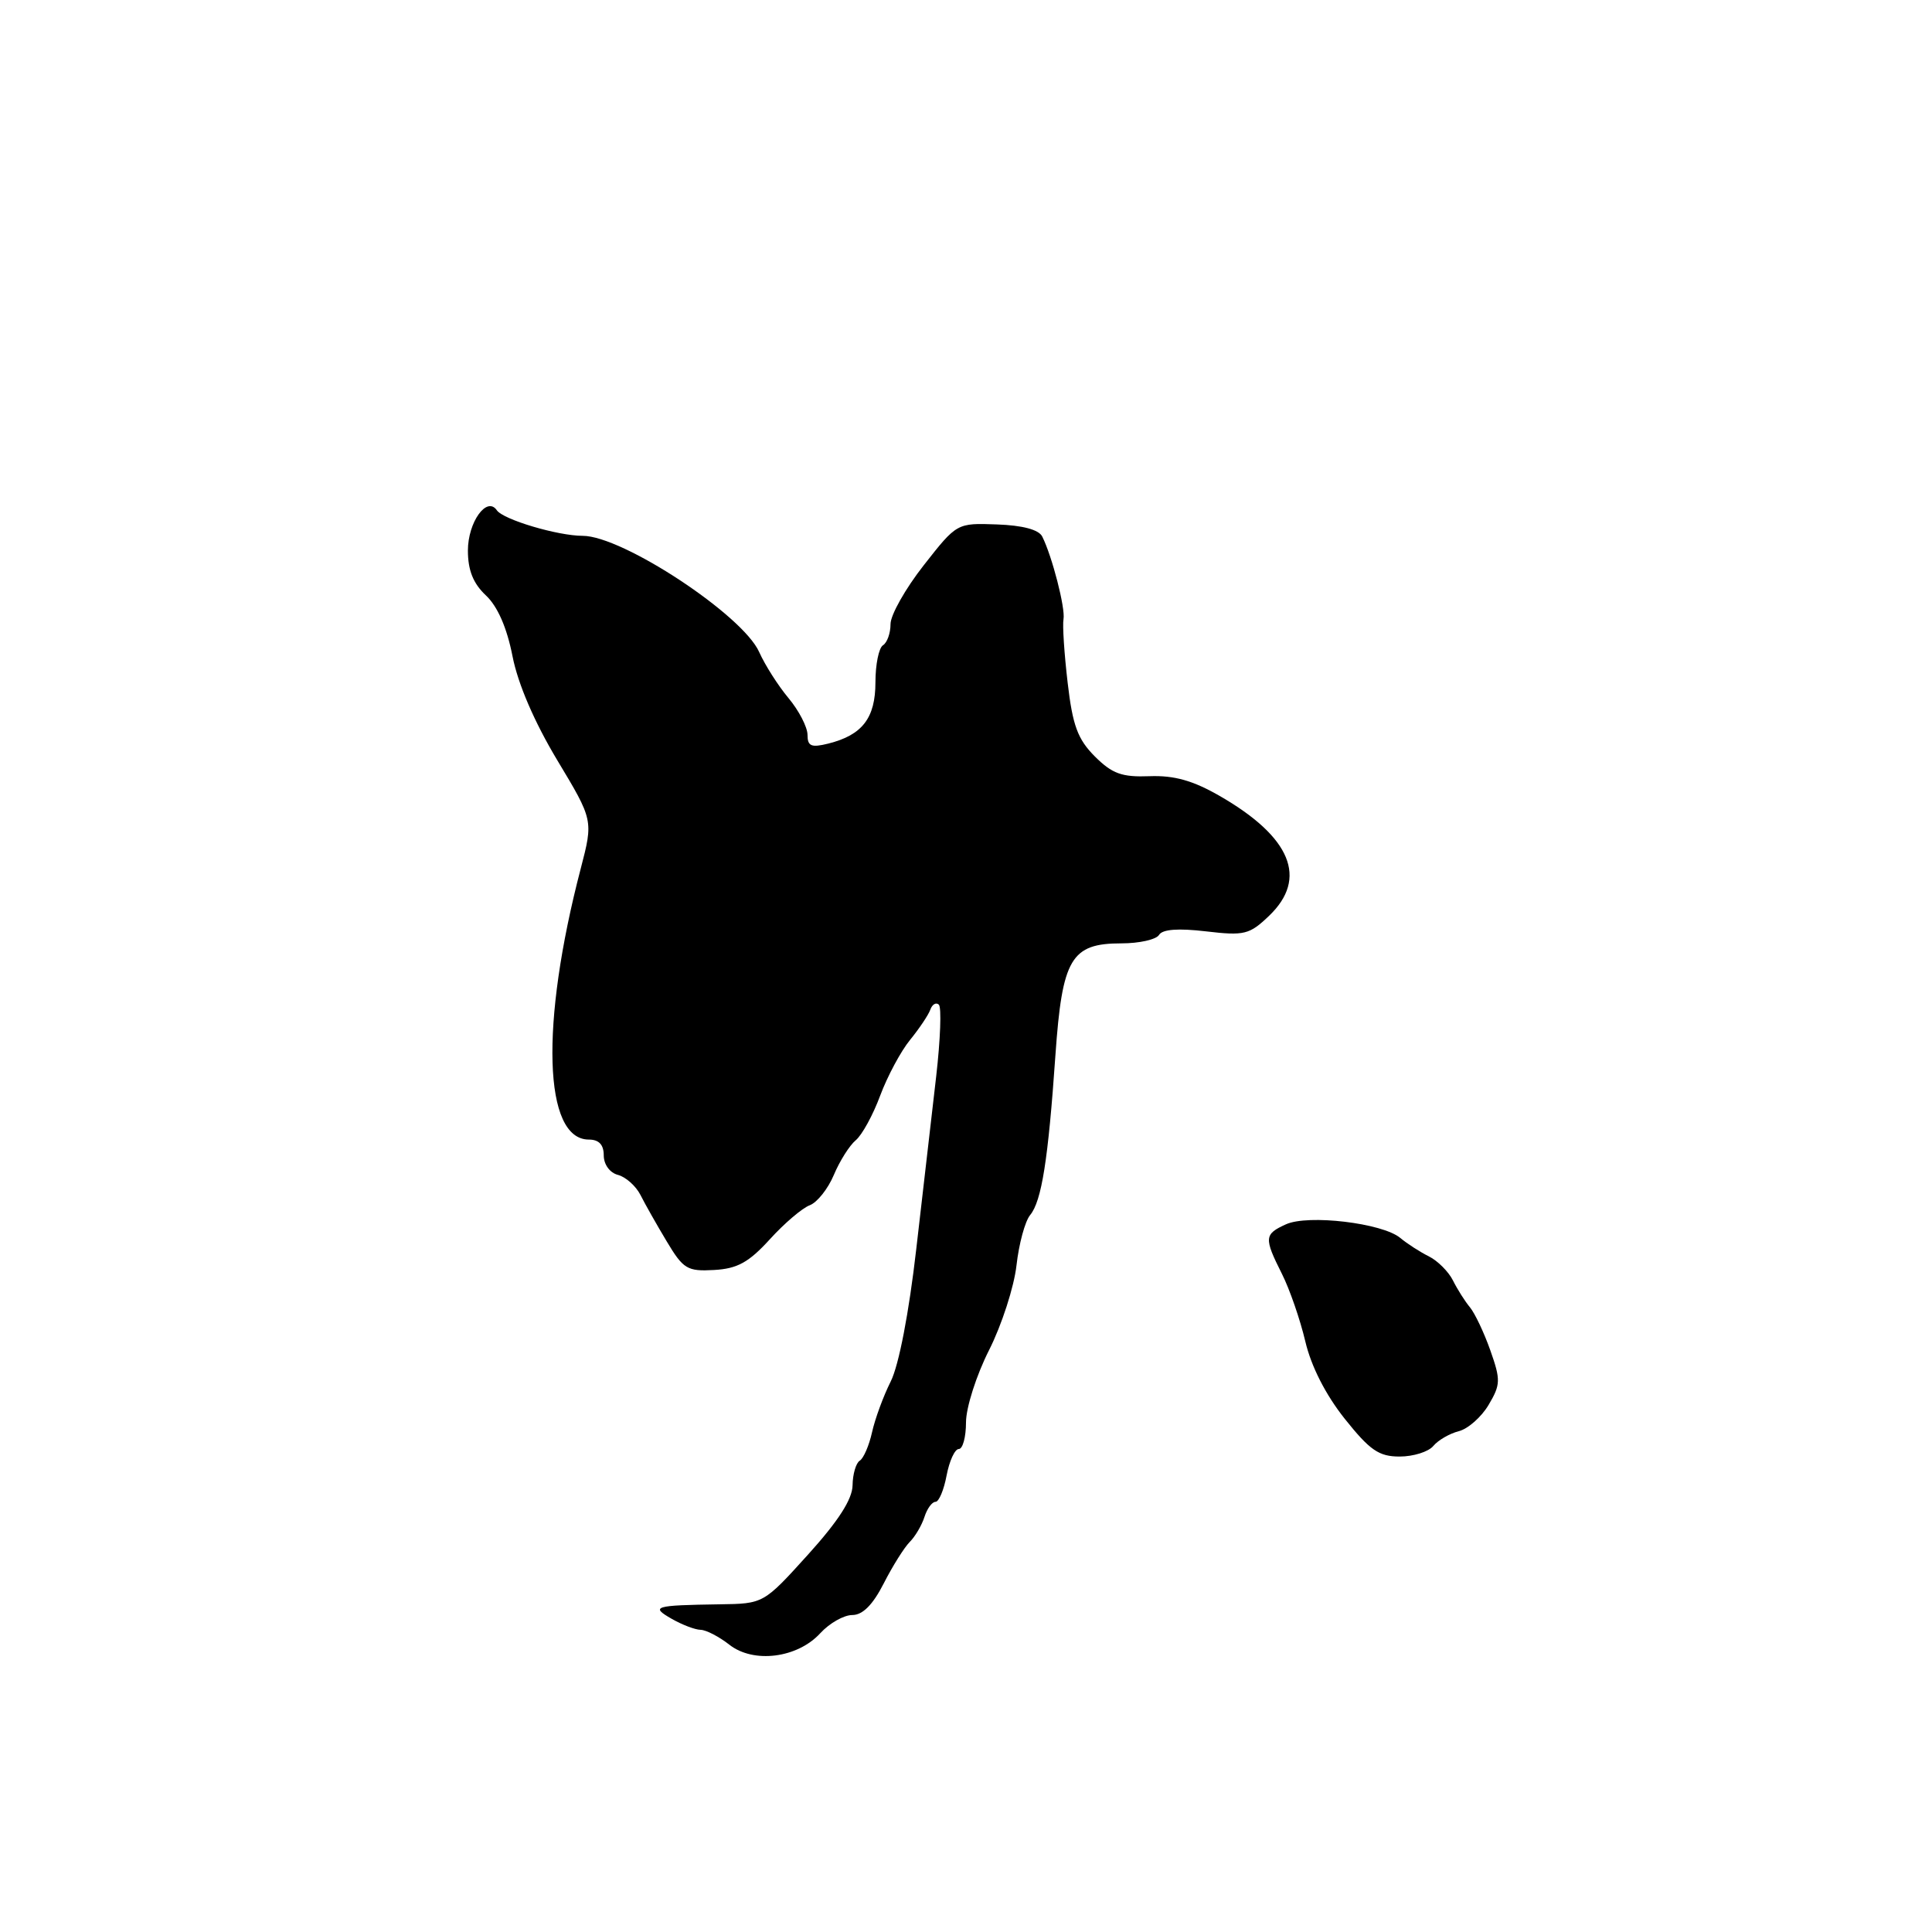 <?xml version="1.0" encoding="UTF-8" standalone="no"?>
<!DOCTYPE svg PUBLIC "-//W3C//DTD SVG 1.1//EN" "http://www.w3.org/Graphics/SVG/1.1/DTD/svg11.dtd" >
<svg xmlns="http://www.w3.org/2000/svg" xmlns:xlink="http://www.w3.org/1999/xlink" version="1.1" viewBox="0 0 256 256">
 <g >
 <path fill="currentColor"
d=" M 108.70 216.40 C 109.91 215.08 111.82 214.00 112.93 214.00 C 114.31 214.00 115.65 212.65 117.10 209.81 C 118.27 207.51 119.83 205.03 120.55 204.31 C 121.28 203.58 122.15 202.09 122.50 200.99 C 122.85 199.90 123.50 199.00 123.96 199.00 C 124.41 199.00 125.07 197.43 125.43 195.50 C 125.80 193.57 126.52 192.00 127.05 192.00 C 127.57 192.00 128.00 190.41 128.00 188.47 C 128.00 186.52 129.37 182.23 131.06 178.89 C 132.74 175.56 134.37 170.51 134.69 167.67 C 135.01 164.82 135.82 161.82 136.50 161.00 C 138.02 159.15 138.89 153.69 139.85 139.80 C 140.75 126.99 141.92 125.00 148.60 125.00 C 150.95 125.00 153.19 124.50 153.58 123.88 C 154.03 123.13 156.13 122.98 159.80 123.41 C 164.89 124.01 165.56 123.84 168.17 121.34 C 173.33 116.39 171.08 110.92 161.64 105.48 C 158.08 103.43 155.60 102.73 152.33 102.85 C 148.65 102.99 147.38 102.53 145.07 100.23 C 142.80 97.95 142.13 96.14 141.47 90.47 C 141.02 86.63 140.77 82.84 140.92 82.04 C 141.18 80.58 139.42 73.73 138.10 71.09 C 137.64 70.18 135.50 69.61 132.09 69.49 C 126.79 69.30 126.79 69.30 122.40 74.90 C 119.98 77.98 118.00 81.49 118.00 82.69 C 118.00 83.90 117.55 85.16 117.00 85.50 C 116.45 85.84 116.00 88.05 116.00 90.40 C 116.00 95.15 114.26 97.40 109.75 98.53 C 107.49 99.09 107.00 98.88 107.00 97.36 C 106.99 96.34 105.86 94.15 104.48 92.50 C 103.10 90.85 101.36 88.11 100.60 86.41 C 98.43 81.50 82.49 71.00 77.21 71.00 C 73.91 71.00 66.67 68.85 65.83 67.61 C 64.51 65.69 62.00 69.19 62.00 72.95 C 62.00 75.56 62.70 77.31 64.38 78.89 C 65.93 80.34 67.17 83.17 67.91 86.95 C 68.63 90.63 70.82 95.70 73.84 100.73 C 78.62 108.68 78.62 108.68 76.95 115.09 C 71.56 135.72 72.02 151.00 78.03 151.00 C 79.36 151.00 80.00 151.68 80.00 153.09 C 80.00 154.30 80.80 155.40 81.88 155.68 C 82.91 155.95 84.25 157.14 84.86 158.33 C 85.46 159.53 87.03 162.30 88.35 164.50 C 90.54 168.16 91.07 168.48 94.62 168.28 C 97.70 168.11 99.22 167.27 102.00 164.22 C 103.92 162.10 106.31 160.07 107.30 159.70 C 108.28 159.33 109.72 157.52 110.49 155.68 C 111.26 153.85 112.56 151.78 113.39 151.09 C 114.22 150.40 115.68 147.74 116.63 145.17 C 117.59 142.60 119.37 139.28 120.59 137.79 C 121.81 136.29 123.02 134.49 123.27 133.79 C 123.52 133.08 124.03 132.78 124.40 133.12 C 124.77 133.46 124.61 137.73 124.05 142.62 C 123.48 147.50 122.30 157.80 121.41 165.50 C 120.44 173.98 119.10 180.90 118.03 183.04 C 117.05 184.99 115.94 188.02 115.55 189.78 C 115.16 191.54 114.43 193.23 113.92 193.55 C 113.42 193.86 112.99 195.33 112.97 196.81 C 112.94 198.66 111.10 201.53 107.06 206.00 C 101.18 212.50 101.18 212.50 95.34 212.58 C 86.67 212.71 86.15 212.87 89.00 214.50 C 90.38 215.29 92.10 215.95 92.84 215.96 C 93.58 215.98 95.29 216.87 96.64 217.93 C 99.85 220.45 105.66 219.72 108.70 216.40 Z  M 189.92 191.60 C 190.56 190.83 192.08 189.95 193.30 189.64 C 194.52 189.33 196.30 187.76 197.25 186.15 C 198.84 183.47 198.86 182.85 197.48 178.94 C 196.65 176.59 195.43 174.02 194.78 173.23 C 194.12 172.44 193.10 170.83 192.52 169.66 C 191.94 168.50 190.50 167.06 189.34 166.48 C 188.17 165.90 186.46 164.80 185.54 164.03 C 183.16 162.06 173.33 160.89 170.39 162.23 C 167.51 163.54 167.47 164.03 169.86 168.79 C 170.89 170.83 172.28 174.86 172.96 177.74 C 173.74 181.06 175.66 184.82 178.18 187.99 C 181.52 192.18 182.71 193.00 185.46 193.00 C 187.27 193.00 189.28 192.37 189.92 191.60 Z "/>
</g>
</svg>